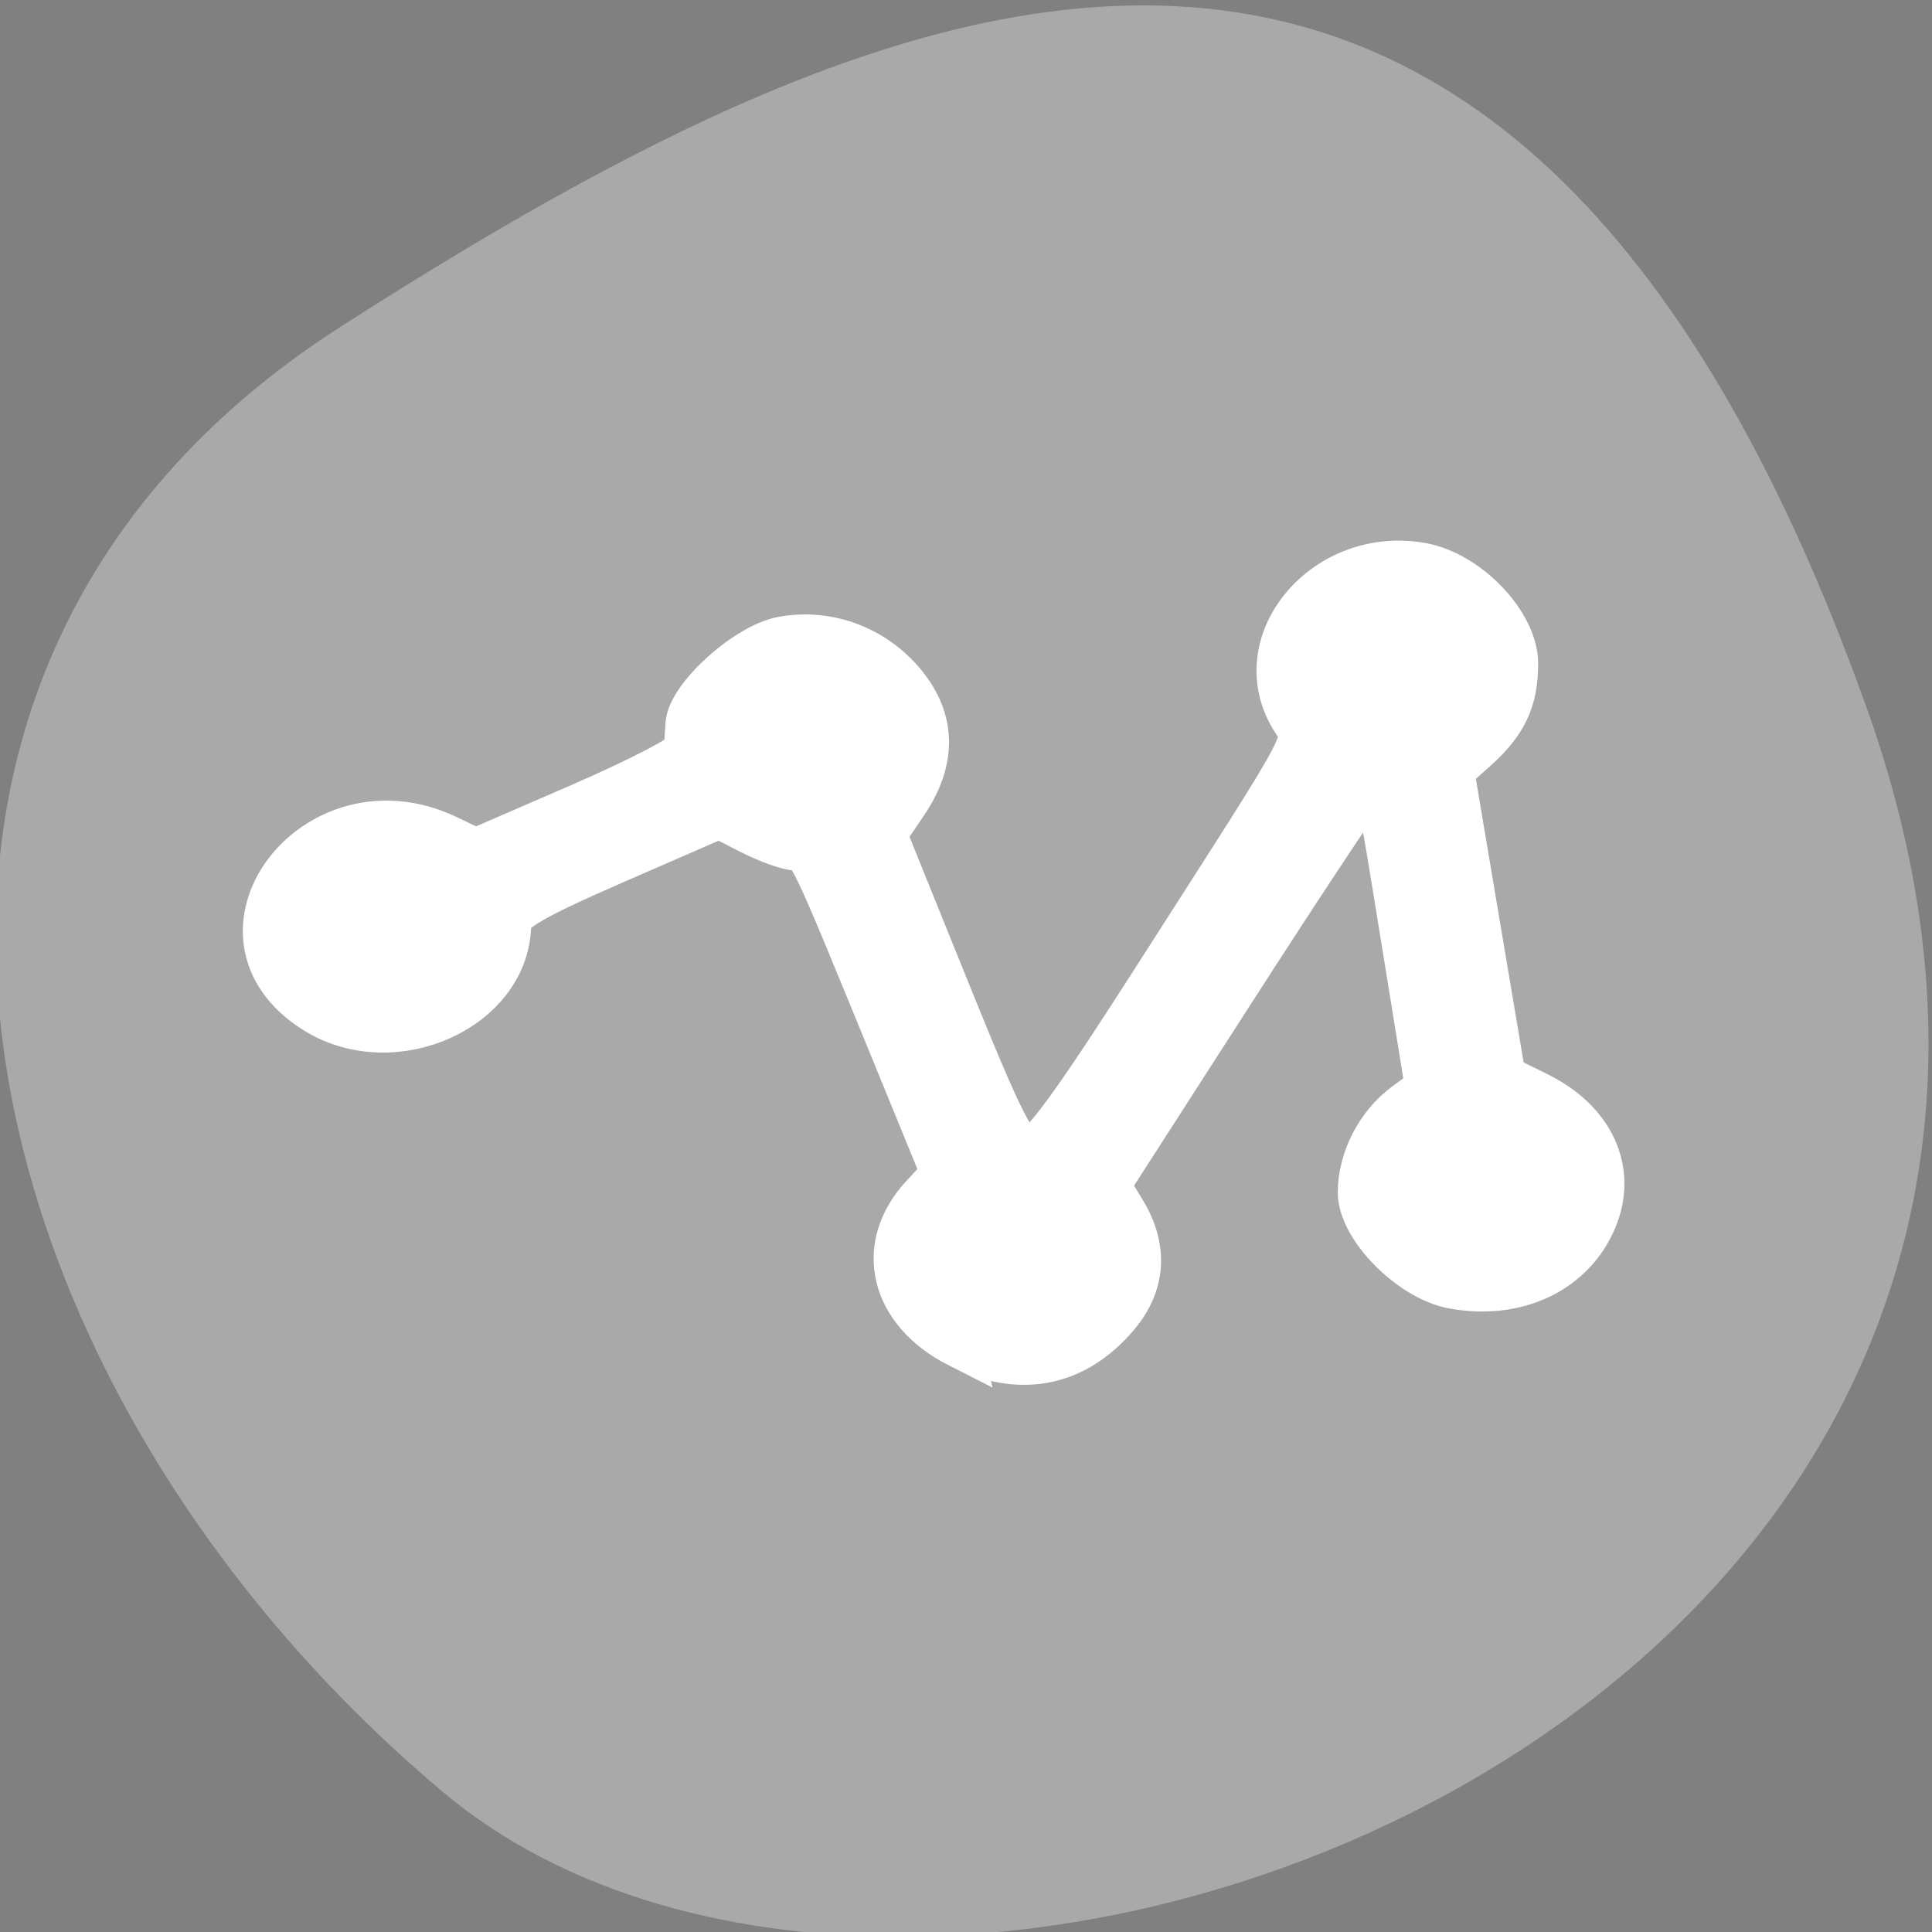 <?xml version="1.0" encoding="UTF-8" standalone="no"?>
<svg
   xmlns:dc="http://purl.org/dc/elements/1.1/"
   xmlns:cc="http://creativecommons.org/ns#"
   xmlns:rdf="http://www.w3.org/1999/02/22-rdf-syntax-ns#"
   xmlns:svg="http://www.w3.org/2000/svg"
   xmlns="http://www.w3.org/2000/svg"
   xmlns:sodipodi="http://sodipodi.sourceforge.net/DTD/sodipodi-0.dtd"
   xmlns:inkscape="http://www.inkscape.org/namespaces/inkscape"
   viewBox="0 0 256 256"
   id="svg2"
   version="1.1"
   inkscape:version="0.48.4 r9939"
   width="100%"
   height="100%"
   sodipodi:docname="labplot-xy-equation-curve.svg">
  <rect x="0" y="0" width="256" height="256" fill="#808080" stroke="none"/>
  <sodipodi:namedview
     pagecolor="#ffffff"
     bordercolor="#666666"
     borderopacity="1"
     objecttolerance="10"
     gridtolerance="10"
     guidetolerance="10"
     inkscape:pageopacity="0"
     inkscape:pageshadow="2"
     inkscape:window-width="698"
     inkscape:window-height="768"
     id="namedview14"
     showgrid="false"
     inkscape:zoom="0.921875"
     inkscape:cx="122.52342"
     inkscape:cy="128"
     inkscape:window-x="580"
     inkscape:window-y="25"
     inkscape:window-maximized="0"
     inkscape:current-layer="svg2" />
  <defs
     id="defs4">
    <clipPath
       id="clipPath6">
      <path
         d="M 0,64 H64 V128 H0 z"
         id="path8" />
    </clipPath>
    <style
       id="current-color-scheme"
       type="text/css">
      .ColorScheme-Text {
        color:#4d4d4d;
      }
      .ColorScheme-Background {
        color:#eff0f1;
      }
      .ColorScheme-Highlight {
        color:#3daee9;
      }
      .ColorScheme-ViewText {
        color:#31363b;
      }
      .ColorScheme-ViewBackground {
        color:#fcfcfc;
      }
      .ColorScheme-ViewHover {
        color:#93cee9;
      }
      .ColorScheme-ViewFocus{
        color:#3daee9;
      }
      .ColorScheme-ButtonText {
        color:#31363b;
      }
      .ColorScheme-ButtonBackground {
        color:#eff0f1;
      }
      .ColorScheme-ButtonHover {
        color:#93cee9;
      }
      .ColorScheme-ButtonFocus{
        color:#3daee9;
      }
      </style>
  </defs>
  <g
     style="color:#000"
     id="g10">
    <path
       d="m -1360.14 1641.33 c 46.11 -98.28 -119.59 -146.07 -181.85 -106.06 -62.25 40.01 -83.52 108.58 -13.01 143.08 70.51 34.501 148.75 61.26 194.86 -37.03 z"
       transform="matrix(1.037 0 0 -1.357 1657.71 2320.79)"
       style="fill:#a9a9a9"
       id="path12" />
  </g>
  <g
     transform="matrix(11.169,0,0,9.752,-6048.284,-7258.637)"
     id="layer1"
     inkscape:label="Capa 1">
    <g
       transform="translate(0,-0.535)"
       id="g3845">
      <path
         inkscape:connector-curvature="0"
         id="path5273-9-0"
         d="m 558.353,752.437 -0.031,0.057 c -0.074,-0.012 -0.149,-0.025 -0.227,-0.025 -0.818,0 -1.525,0.723 -1.523,1.523 -9e-4,0.359 0.147,0.688 0.377,0.947 l -3.121,5.555 c -0.076,-0.013 -0.153,-0.025 -0.232,-0.025 -0.013,0 -0.026,0.004 -0.039,0.004 l -1.543,-4.334 c 0.339,-0.273 0.56,-0.688 0.559,-1.146 0.002,-0.8 -0.659,-1.523 -1.477,-1.523 -0.818,0 -1.525,0.723 -1.523,1.523 -1.5e-4,0.058 0.011,0.113 0.018,0.17 l -2.48,1.24 c -0.264,-0.264 -0.62,-0.434 -1.014,-0.434 -0.818,0 -1.525,0.723 -1.523,1.523 -0.002,0.8 0.706,1.477 1.523,1.477 0.818,0 1.478,-0.676 1.477,-1.477 1.8e-4,-0.073 -0.011,-0.145 -0.021,-0.217 l 2.482,-1.24 c 0.275,0.263 0.646,0.427 1.047,0.432 l 1.562,4.367 c -0.342,0.286 -0.571,0.707 -0.57,1.158 -0.002,0.8 0.706,1.477 1.523,1.477 0.818,0 1.478,-0.676 1.477,-1.477 9.2e-4,-0.37 -0.145,-0.719 -0.377,-0.992 l 3.096,-5.5 0.59,4.17 c -0.473,0.268 -0.81,0.773 -0.809,1.322 -0.002,0.8 0.706,1.477 1.523,1.477 0.818,0 1.478,-0.676 1.477,-1.477 0.002,-0.708 -0.516,-1.352 -1.201,-1.492 l -0.6,-4.203 c 0.475,-0.249 0.802,-0.744 0.801,-1.305 0.002,-0.711 -0.52,-1.358 -1.209,-1.494 l -0.01,-0.061 z"
         style="font-size:medium;font-style:normal;font-variant:normal;font-weight:normal;font-stretch:normal;text-indent:0;text-align:start;text-decoration:none;line-height:normal;letter-spacing:normal;word-spacing:normal;text-transform:none;direction:ltr;block-progression:tb;writing-mode:lr-tb;text-anchor:start;baseline-shift:baseline;opacity:0.5;fill:#000000;fill-opacity:1;fill-rule:nonzero;stroke:none;stroke-width:0.41;marker:none;visibility:visible;display:inline;overflow:visible;enable-background:accumulate;font-family:Sans;-inkscape-font-specification:Sans" />
    </g>
  </g>
  <path
     style="fill:#ffffff;fill-opacity:1;fill-rule:evenodd;stroke:#ffffff;stroke-width:5.938;stroke-miterlimit:4;stroke-opacity:1;stroke-dasharray:none"
     d="m 127.063,178.278 c -8.889,-4.505 -10.969,-13.108 -4.784,-19.782 l 2.744,-2.961 -6.5,-15.883 c -11.184,-27.327 -11.158,-27.273 -13.054,-27.273 -0.988,0 -3.676,-0.959 -5.975,-2.131 l -4.179,-2.131 -13.948,6.078 c -10.821,4.716 -13.948,6.539 -13.948,8.132 0,11.212 -15.139,18.144 -25.561,11.703 C 25.64,124.009 41.736,102.604 59.221,110.941 l 3.808,1.816 13.856,-6.009 c 7.621,-3.305 13.917,-6.563 13.991,-7.24 0.075,-0.677 0.197,-2.264 0.271,-3.528 0.213,-3.604 7.744,-10.421 12.497,-11.313 5.794,-1.087 11.78,1.014 15.741,5.525 4.329,4.93 4.521,10.403 0.569,16.226 l -2.786,4.106 8.481,20.98 c 7.061,17.467 8.844,20.978 10.651,20.965 1.632,-0.012 5.8,-5.688 16.814,-22.895 21.867,-34.164 20.192,-30.961 18.07,-34.553 -5.994,-10.148 4.622,-22.495 17.297,-20.117 6.064,1.138 12.362,7.766 12.362,13.011 0,4.87 -1.431,7.882 -5.436,11.446 l -3.048,2.712 3.428,20.35 3.428,20.35 4.535,2.234 c 7.26,3.577 10.236,10.097 7.547,16.534 -2.897,6.934 -10.389,10.479 -18.808,8.9 -5.589,-1.048 -12.257,-7.812 -12.257,-12.432 0,-4.391 2.408,-9.039 6.063,-11.702 l 2.87,-2.09 -2.887,-17.819 c -3.937,-24.299 -3.697,-23.357 -5.468,-21.513 -0.806,0.839 -8.795,12.922 -17.754,26.852 l -16.289,25.327 2.085,3.419 c 2.961,4.856 2.671,9.616 -0.84,13.788 -5.578,6.629 -12.979,8.043 -20.949,4.004 l 0,0 z"
     id="path4611"
     inkscape:connector-curvature="0" />
</svg>
